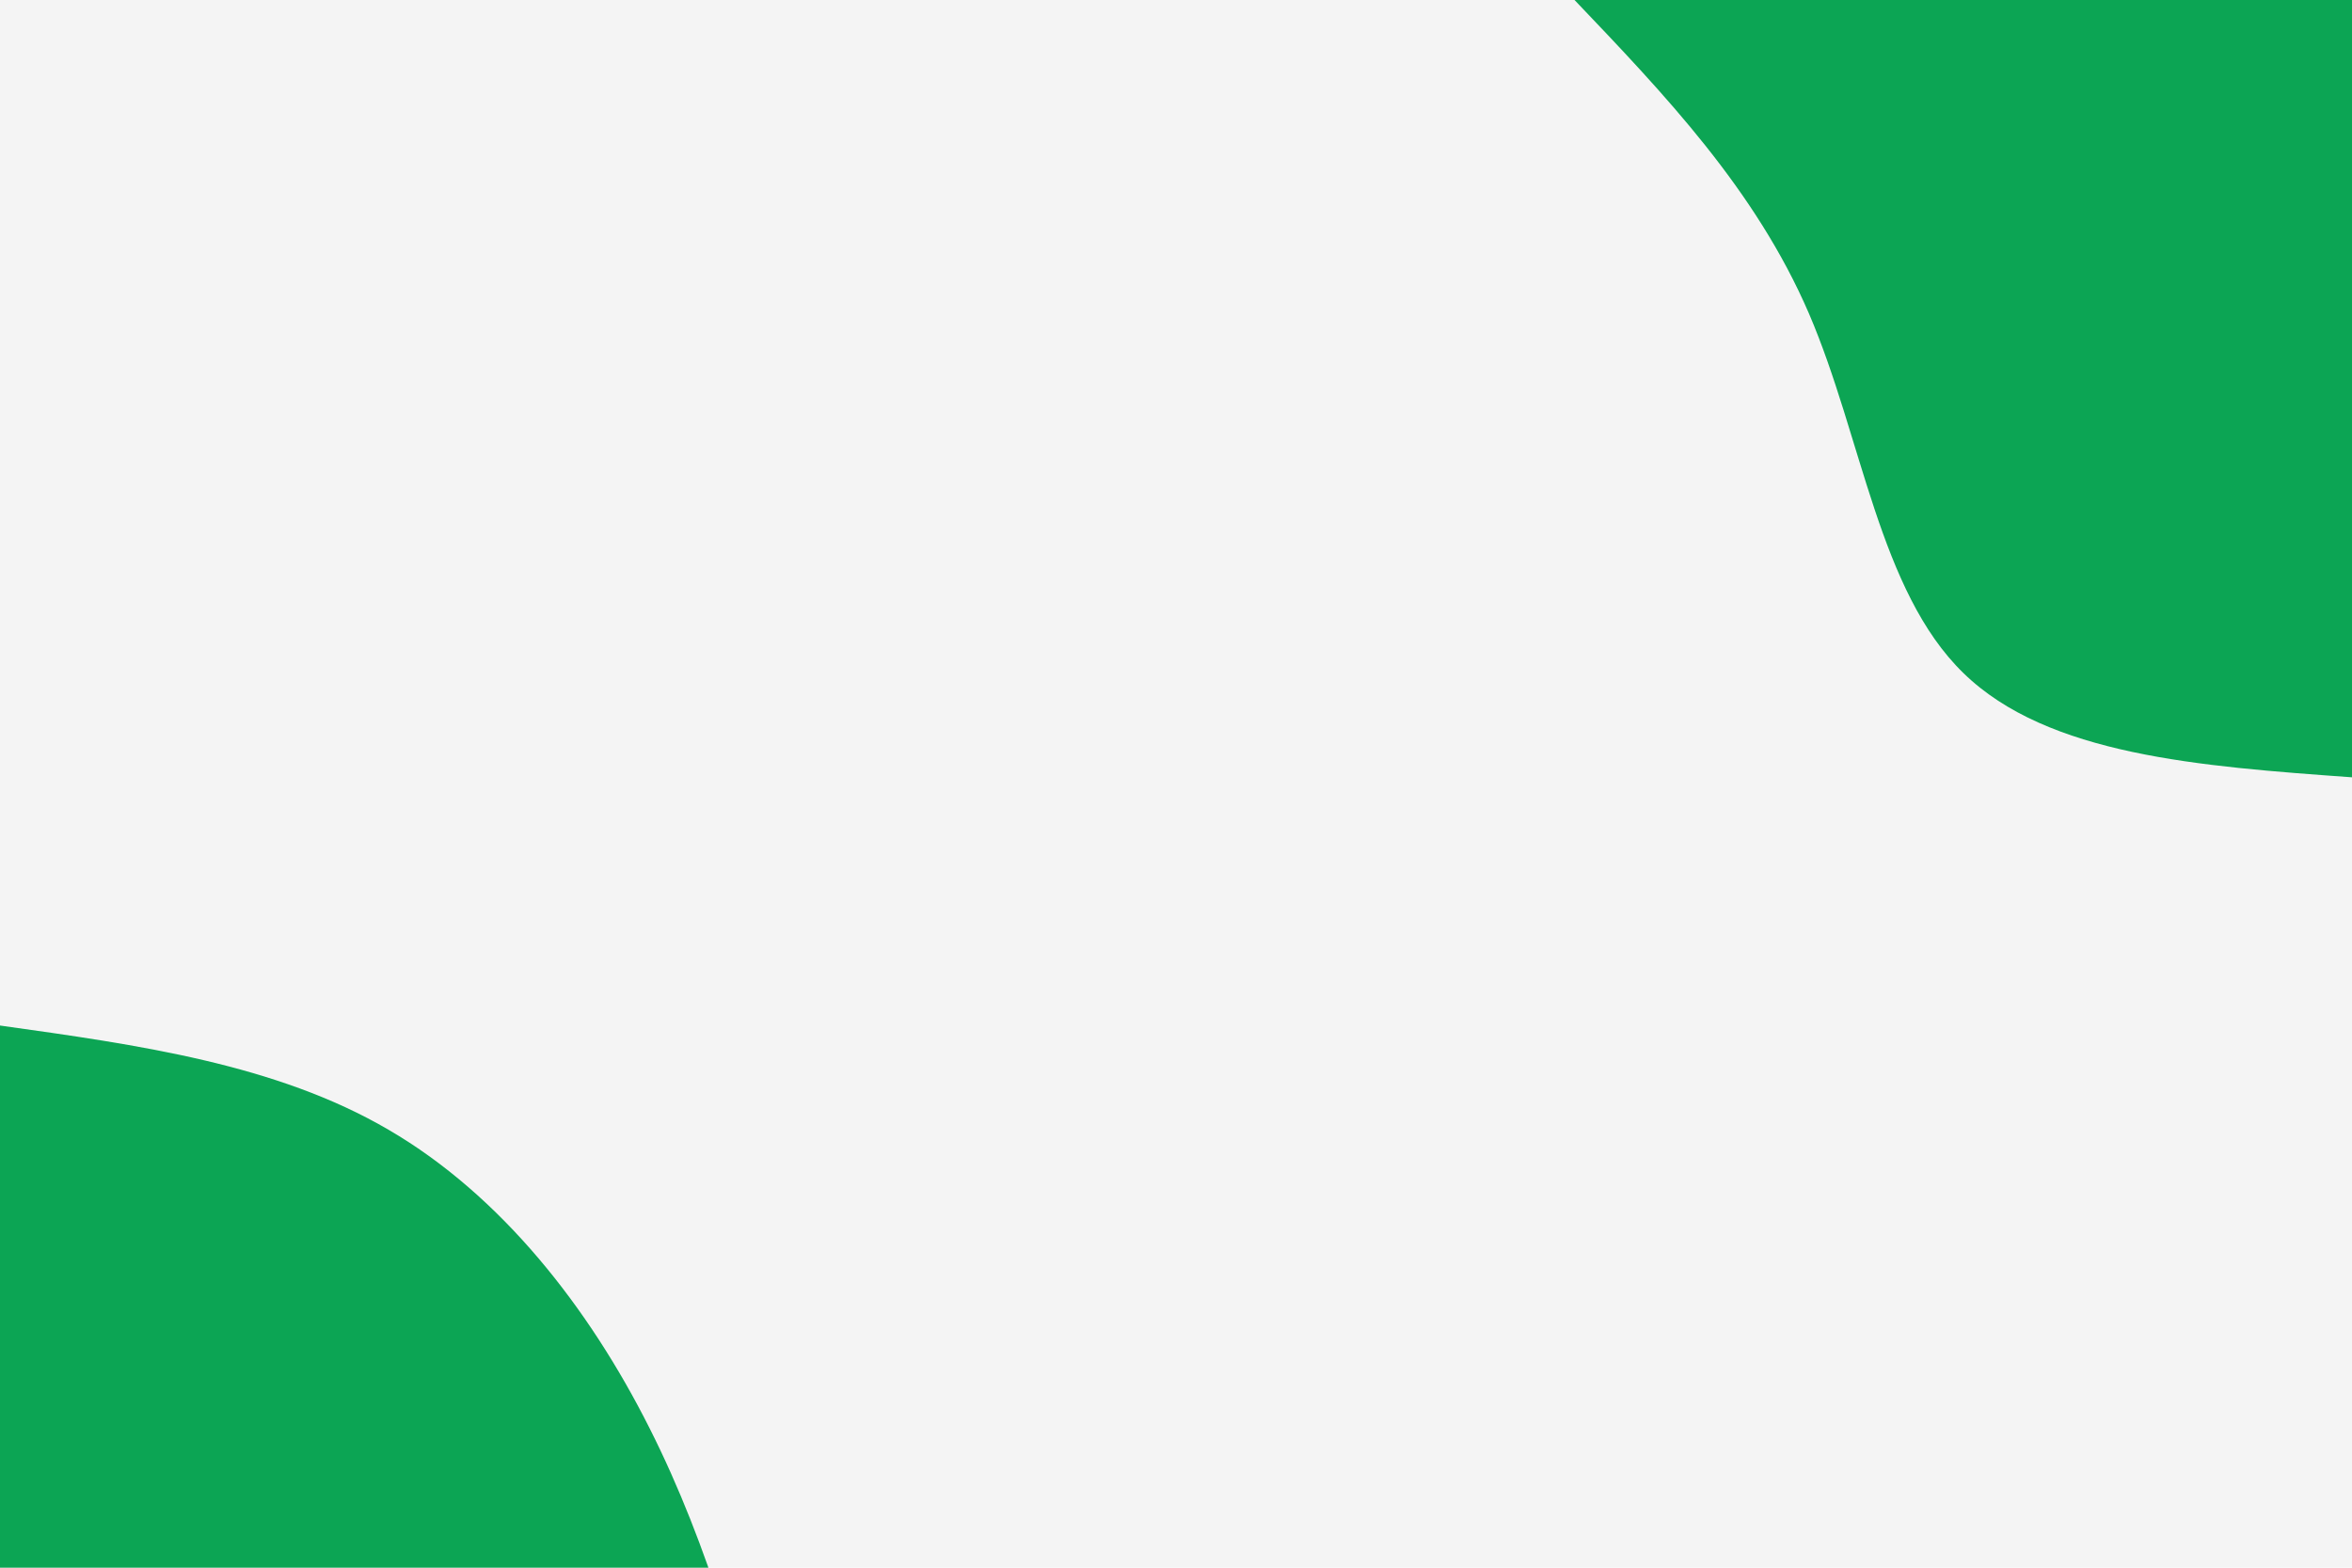 <svg id="visual" viewBox="0 0 900 600" width="900" height="600" xmlns="http://www.w3.org/2000/svg" xmlns:xlink="http://www.w3.org/1999/xlink" version="1.1"><rect x="0" y="0" width="900" height="600" fill="#f4f4f4"></rect><defs><linearGradient id="grad1_0" x1="33.3%" y1="0%" x2="100%" y2="100%"><stop offset="20%" stop-color="#ffffff" stop-opacity="1"></stop><stop offset="80%" stop-color="#ffffff" stop-opacity="1"></stop></linearGradient></defs><defs><linearGradient id="grad2_0" x1="0%" y1="0%" x2="66.7%" y2="100%"><stop offset="20%" stop-color="#ffffff" stop-opacity="1"></stop><stop offset="80%" stop-color="#ffffff" stop-opacity="1"></stop></linearGradient></defs><g transform="translate(900, 0)"><path d="M0 297.5C-58.2 293.3 -116.4 289.1 -148.7 257.6C-181 226.2 -187.4 167.5 -207.8 120C-228.3 72.5 -262.9 36.3 -297.5 0L0 0Z" fill="#0CA554"></path></g><g transform="translate(0, 690)"><path d="M0 -297.5C52.8 -290.1 105.6 -282.8 148.7 -257.6C191.9 -232.4 225.4 -189.4 248.5 -143.5C271.7 -97.6 284.6 -48.8 297.5 0L0 0Z" fill="#0CA554"></path></g></svg>